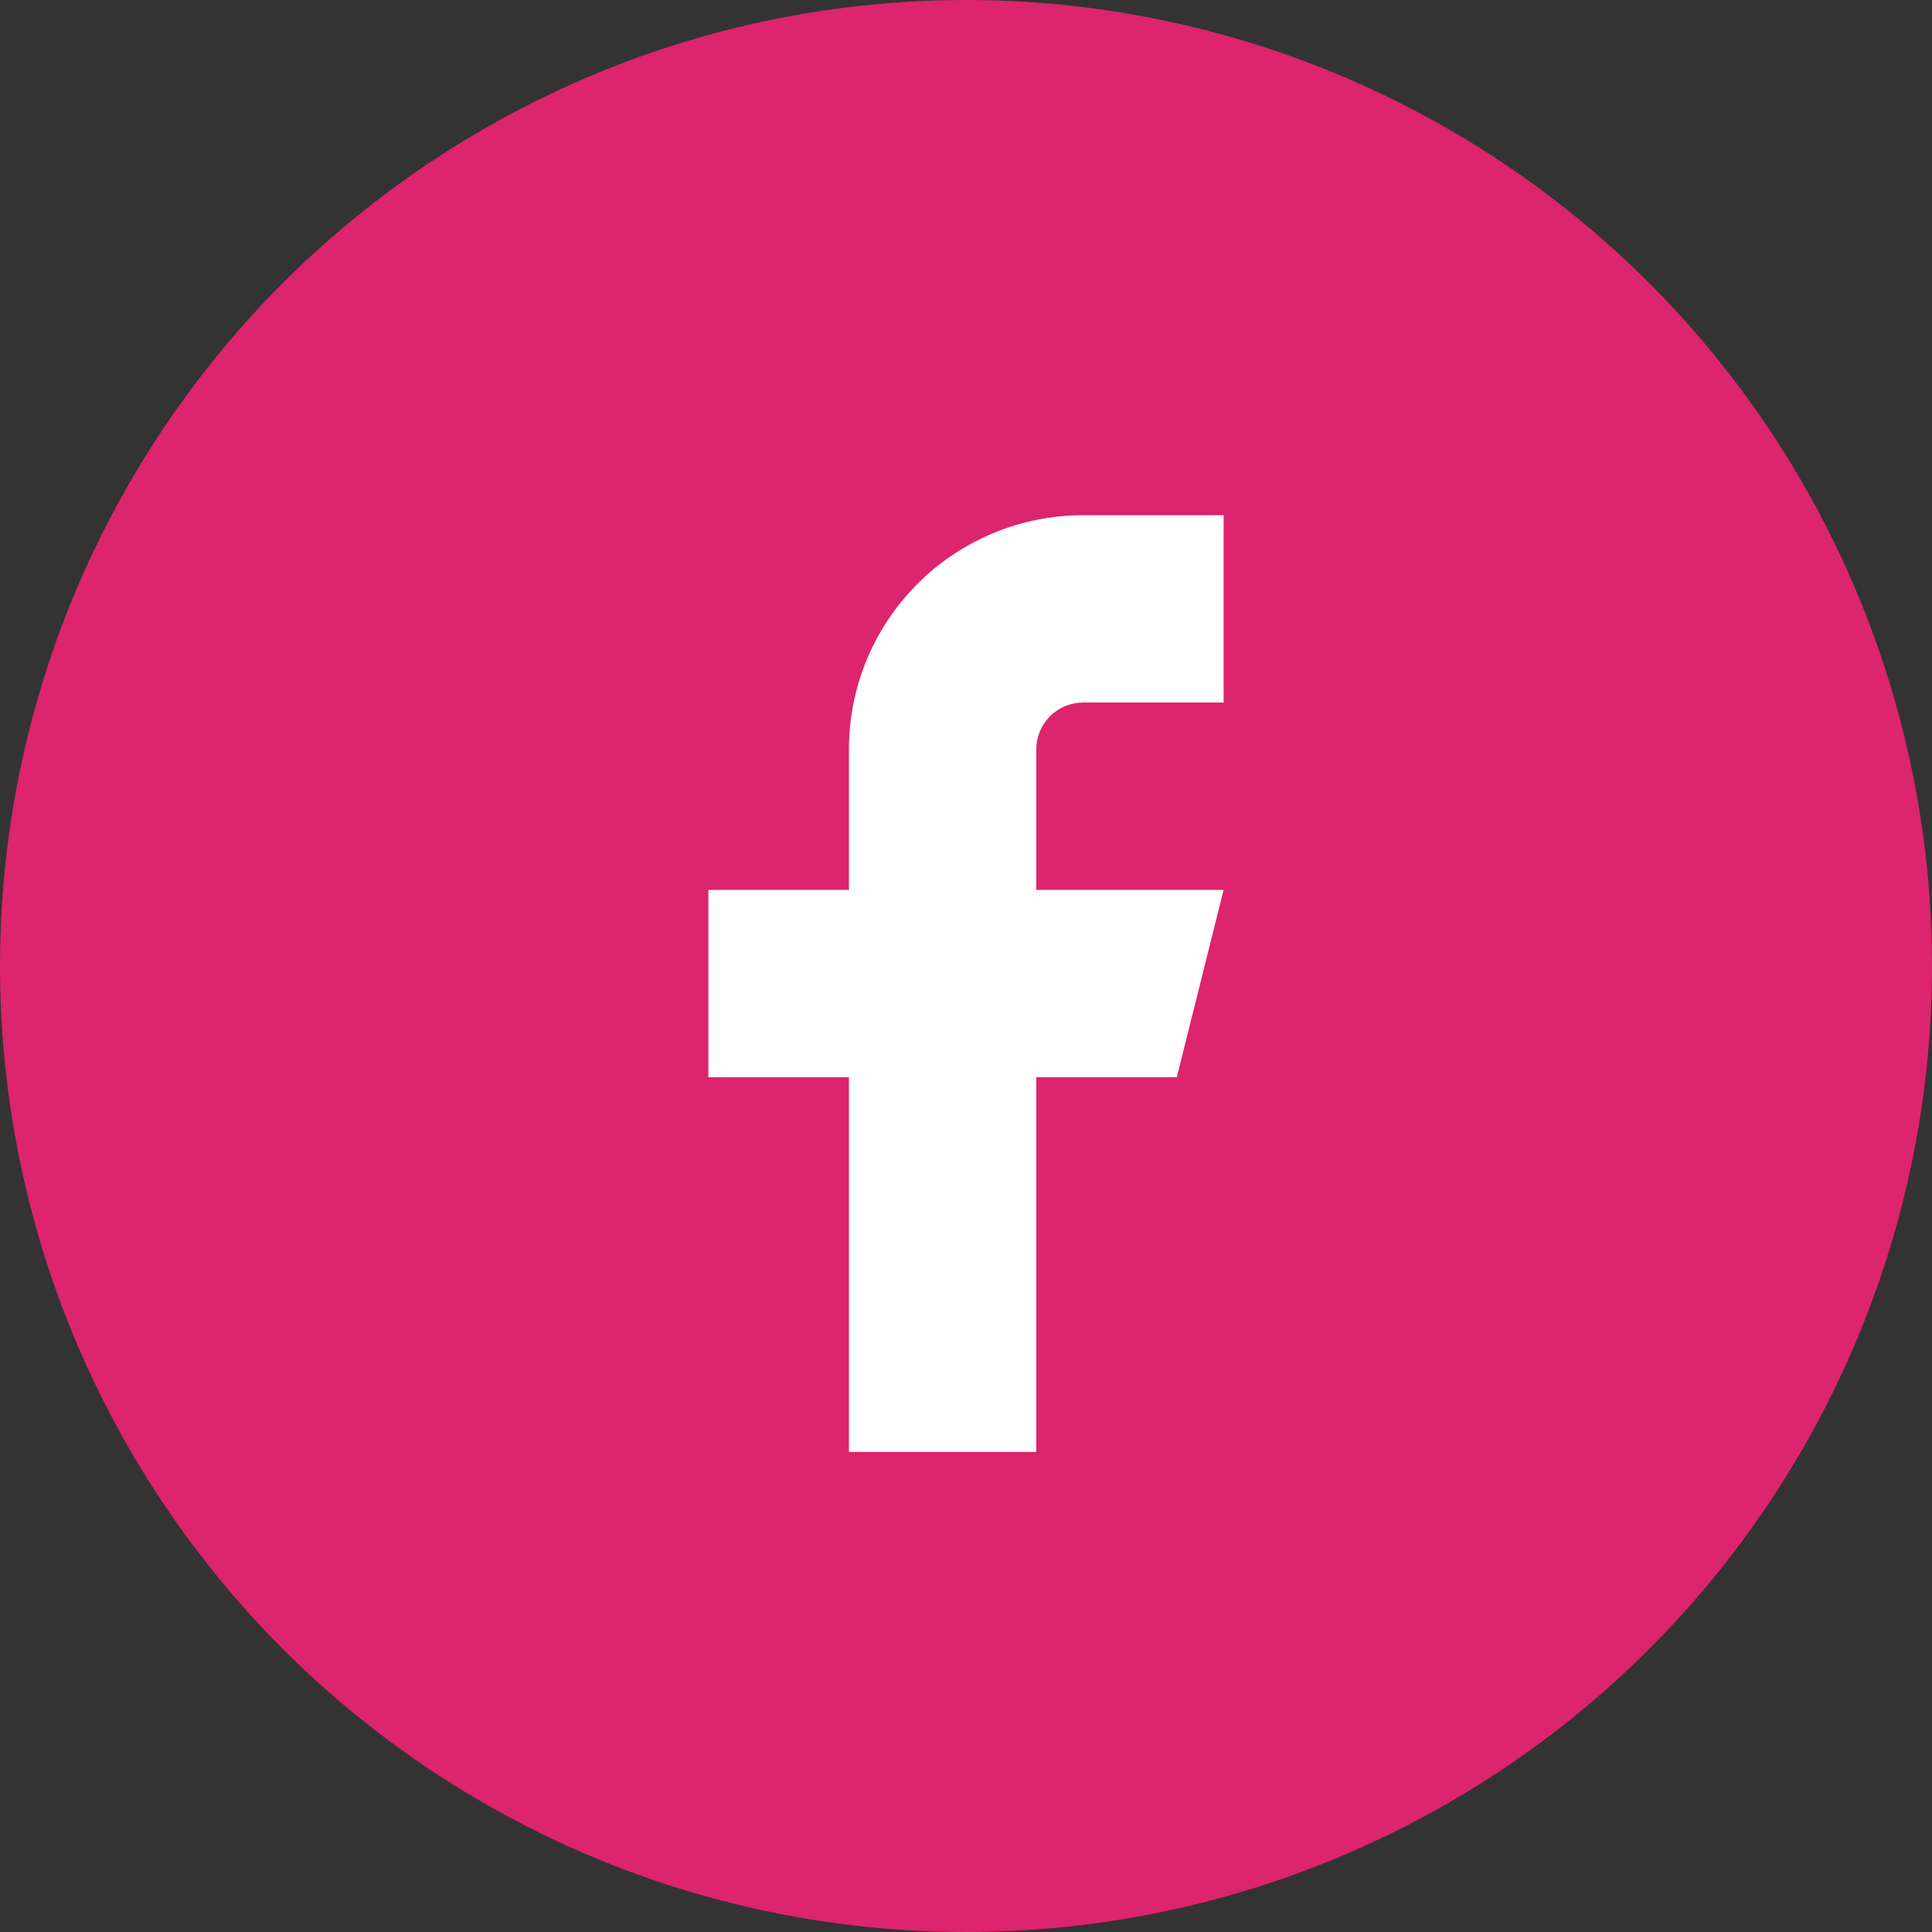 <svg width="30" height="30" viewBox="0 0 30 30" fill="none" xmlns="http://www.w3.org/2000/svg">
<rect x="0" y="0" width="30" height="30" fill="#333333" stroke="none"/>
<circle cx="15" cy="15" r="15" fill="#DD246E"/>
<path d="M19 8H16.818C15.854 8 14.929 8.383 14.247 9.065C13.565 9.747 13.182 10.672 13.182 11.636V13.818H11V16.727H13.182V22.546H16.091V16.727H18.273L19 13.818H16.091V11.636C16.091 11.444 16.168 11.258 16.304 11.122C16.44 10.986 16.625 10.909 16.818 10.909H19V8Z" fill="white"/>
</svg>
